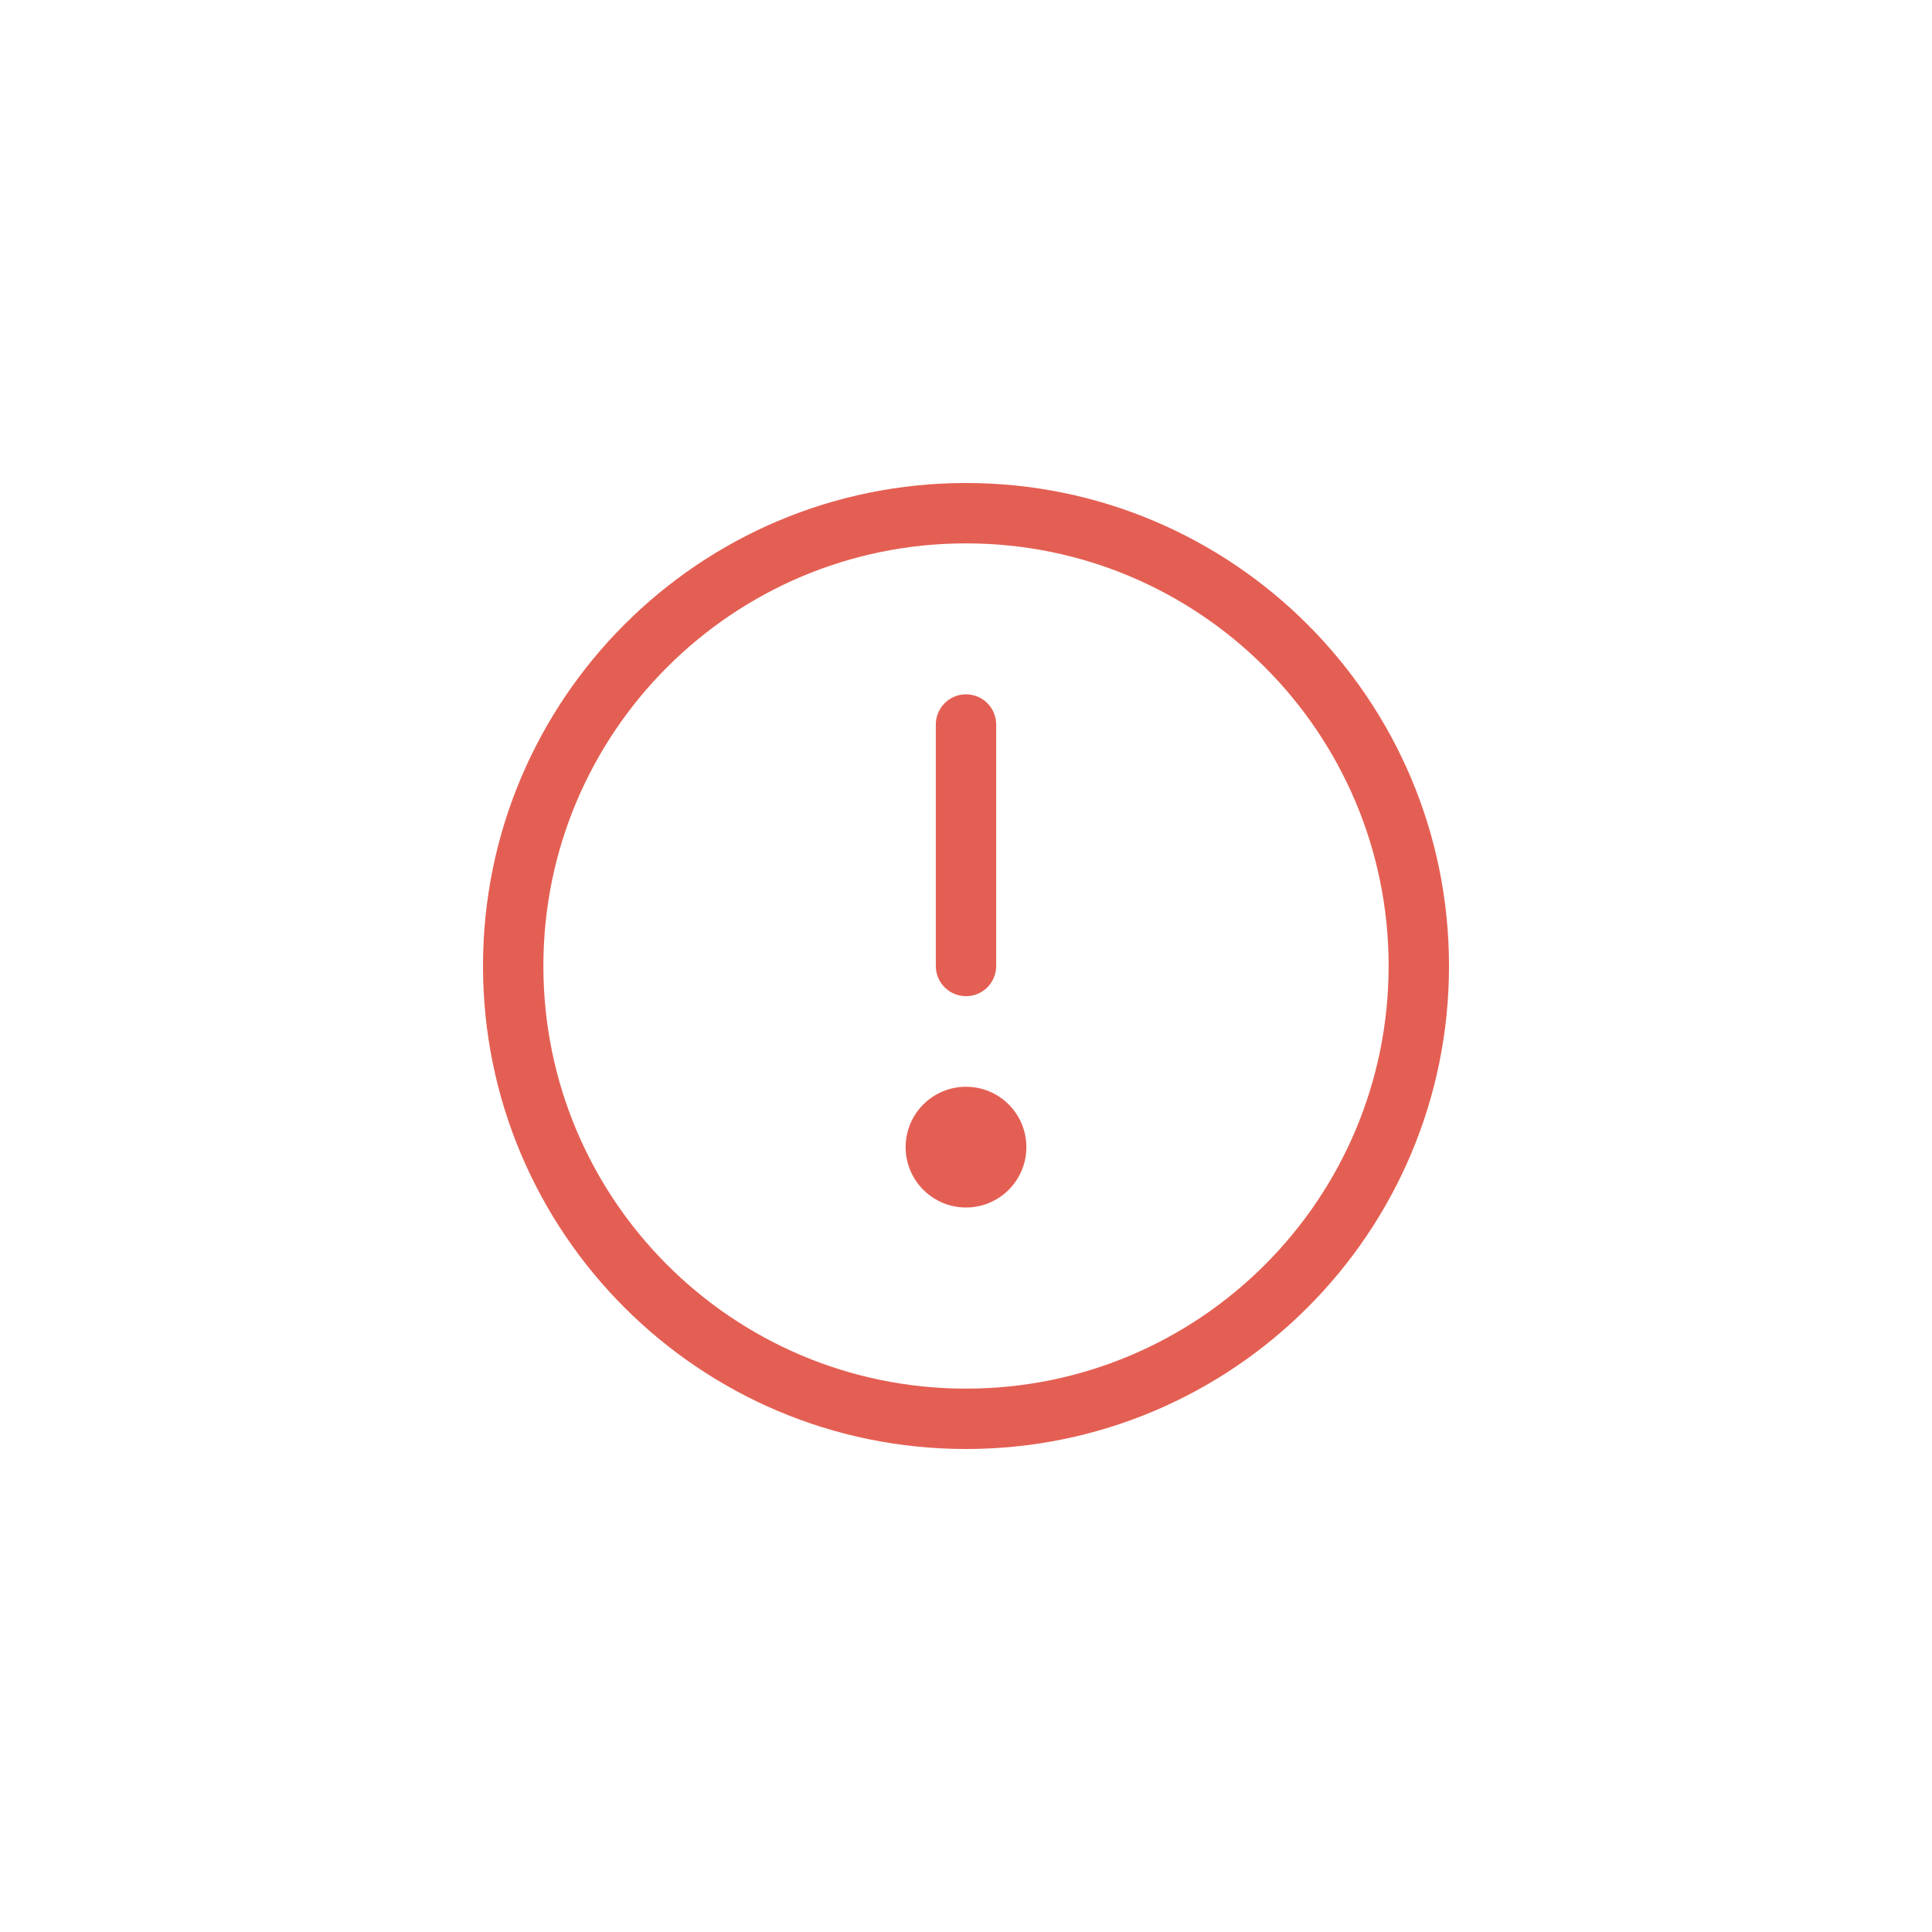<svg width="32" height="32" viewBox="0 0 32 32" fill="none" xmlns="http://www.w3.org/2000/svg">
<path fill-rule="evenodd" clip-rule="evenodd" d="M16 9C12.134 9 9 12.134 9 16C9 19.866 12.134 23 16 23C19.866 23 23 19.866 23 16C23 12.134 19.866 9 16 9ZM16 8C11.582 8 8 11.582 8 16C8 20.418 11.582 24 16 24C20.418 24 24 20.418 24 16C24 11.582 20.418 8 16 8ZM16 18C15.448 18 15 18.448 15 19C15 19.552 15.448 20 16 20C16.552 20 17 19.552 17 19C17 18.448 16.552 18 16 18ZM15.5 16C15.5 16.276 15.724 16.5 16 16.5C16.276 16.5 16.5 16.276 16.5 16L16.5 12C16.5 11.724 16.276 11.5 16 11.5C15.724 11.5 15.5 11.724 15.5 12L15.5 16Z" fill="#E45F53"/>
</svg>
